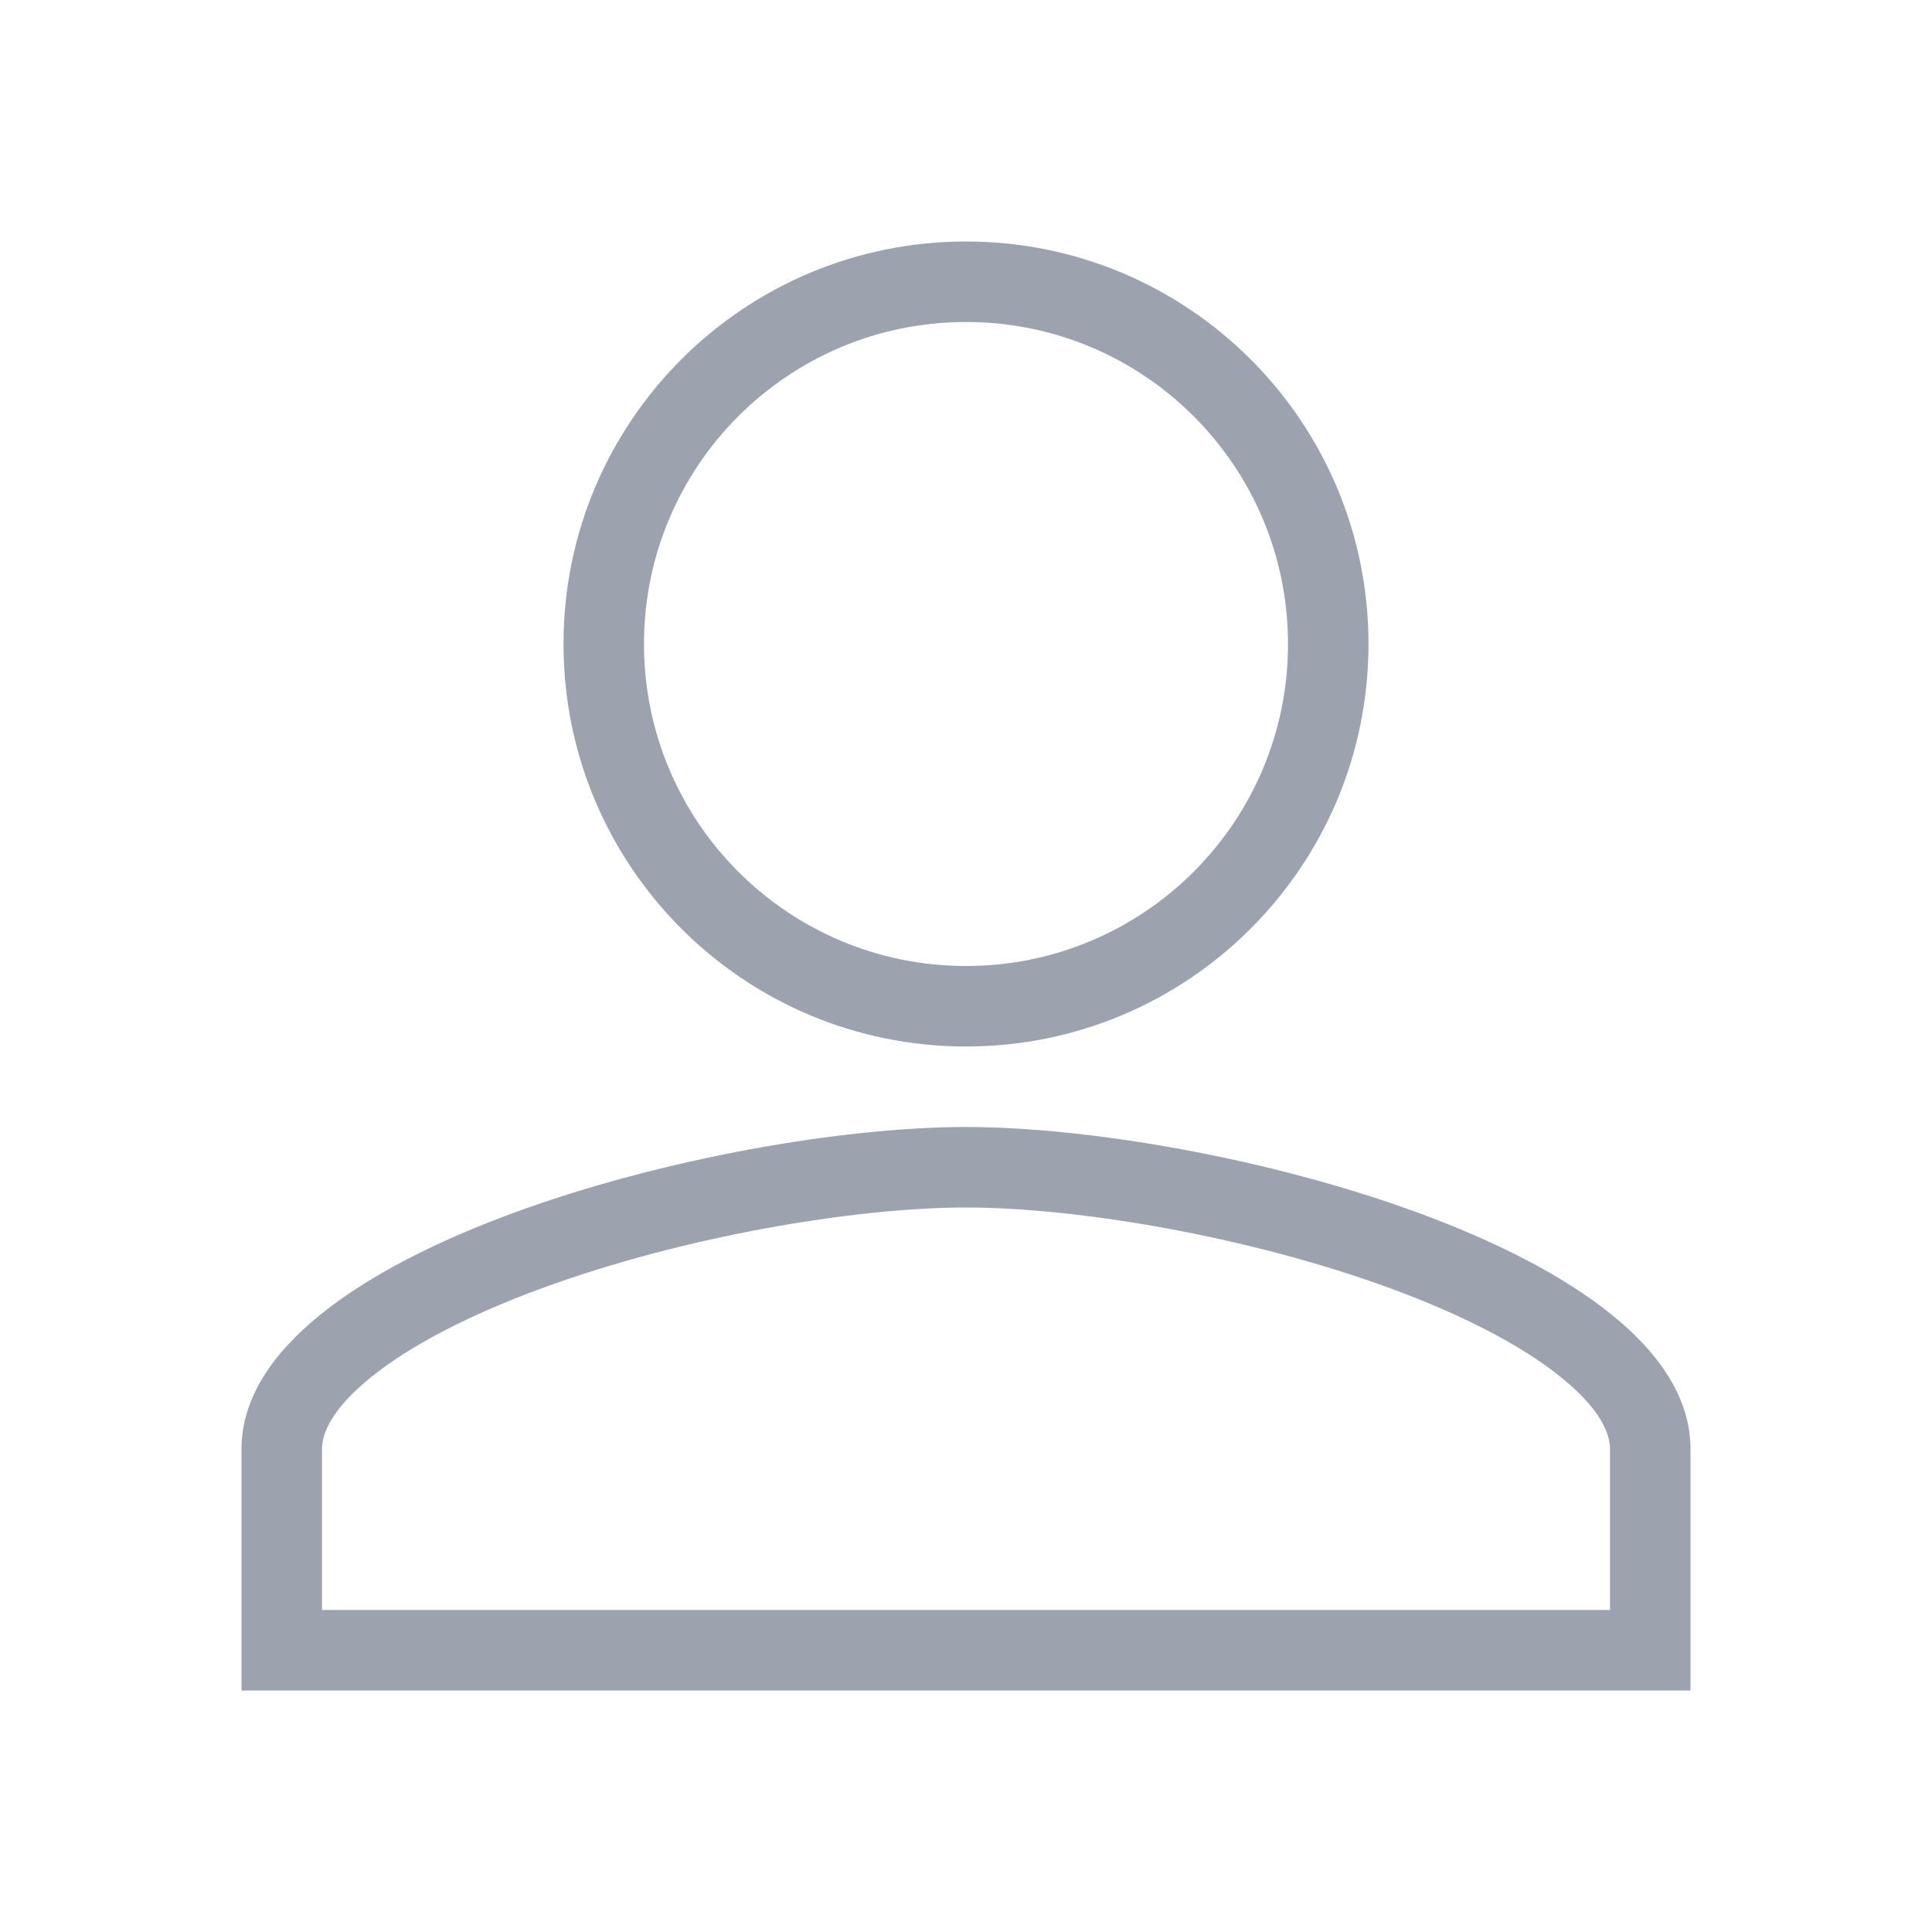 <svg xmlns="http://www.w3.org/2000/svg" fill="none" viewBox="0 0 48 48" id="Person">
  <path fill="#9ca3af" fill-rule="evenodd" d="M24 24C28.42 24 32 20.42 32 16 32 11.58 28.42 8 24 8 19.58 8 16 11.58 16 16 16 20.42 19.58 24 24 24zM34 16C34 21.525 29.525 26 24 26 18.475 26 14 21.525 14 16 14 10.475 18.475 6 24 6 29.525 6 34 10.475 34 16zM9.223 34.212C8.22 35.021 8 35.629 8 36V40H40V36C40 35.629 39.78 35.021 38.776 34.212 37.796 33.421 36.334 32.667 34.562 32.015 31.02 30.712 26.753 30 24 30 21.247 30 16.98 30.712 13.438 32.015 11.666 32.667 10.204 33.421 9.223 34.212zM24 28C17.992 28 6 31.035 6 36V42H42V36C42 31.035 30.008 28 24 28z" clip-rule="evenodd" class="color333333 svgShape"></path>
</svg>
